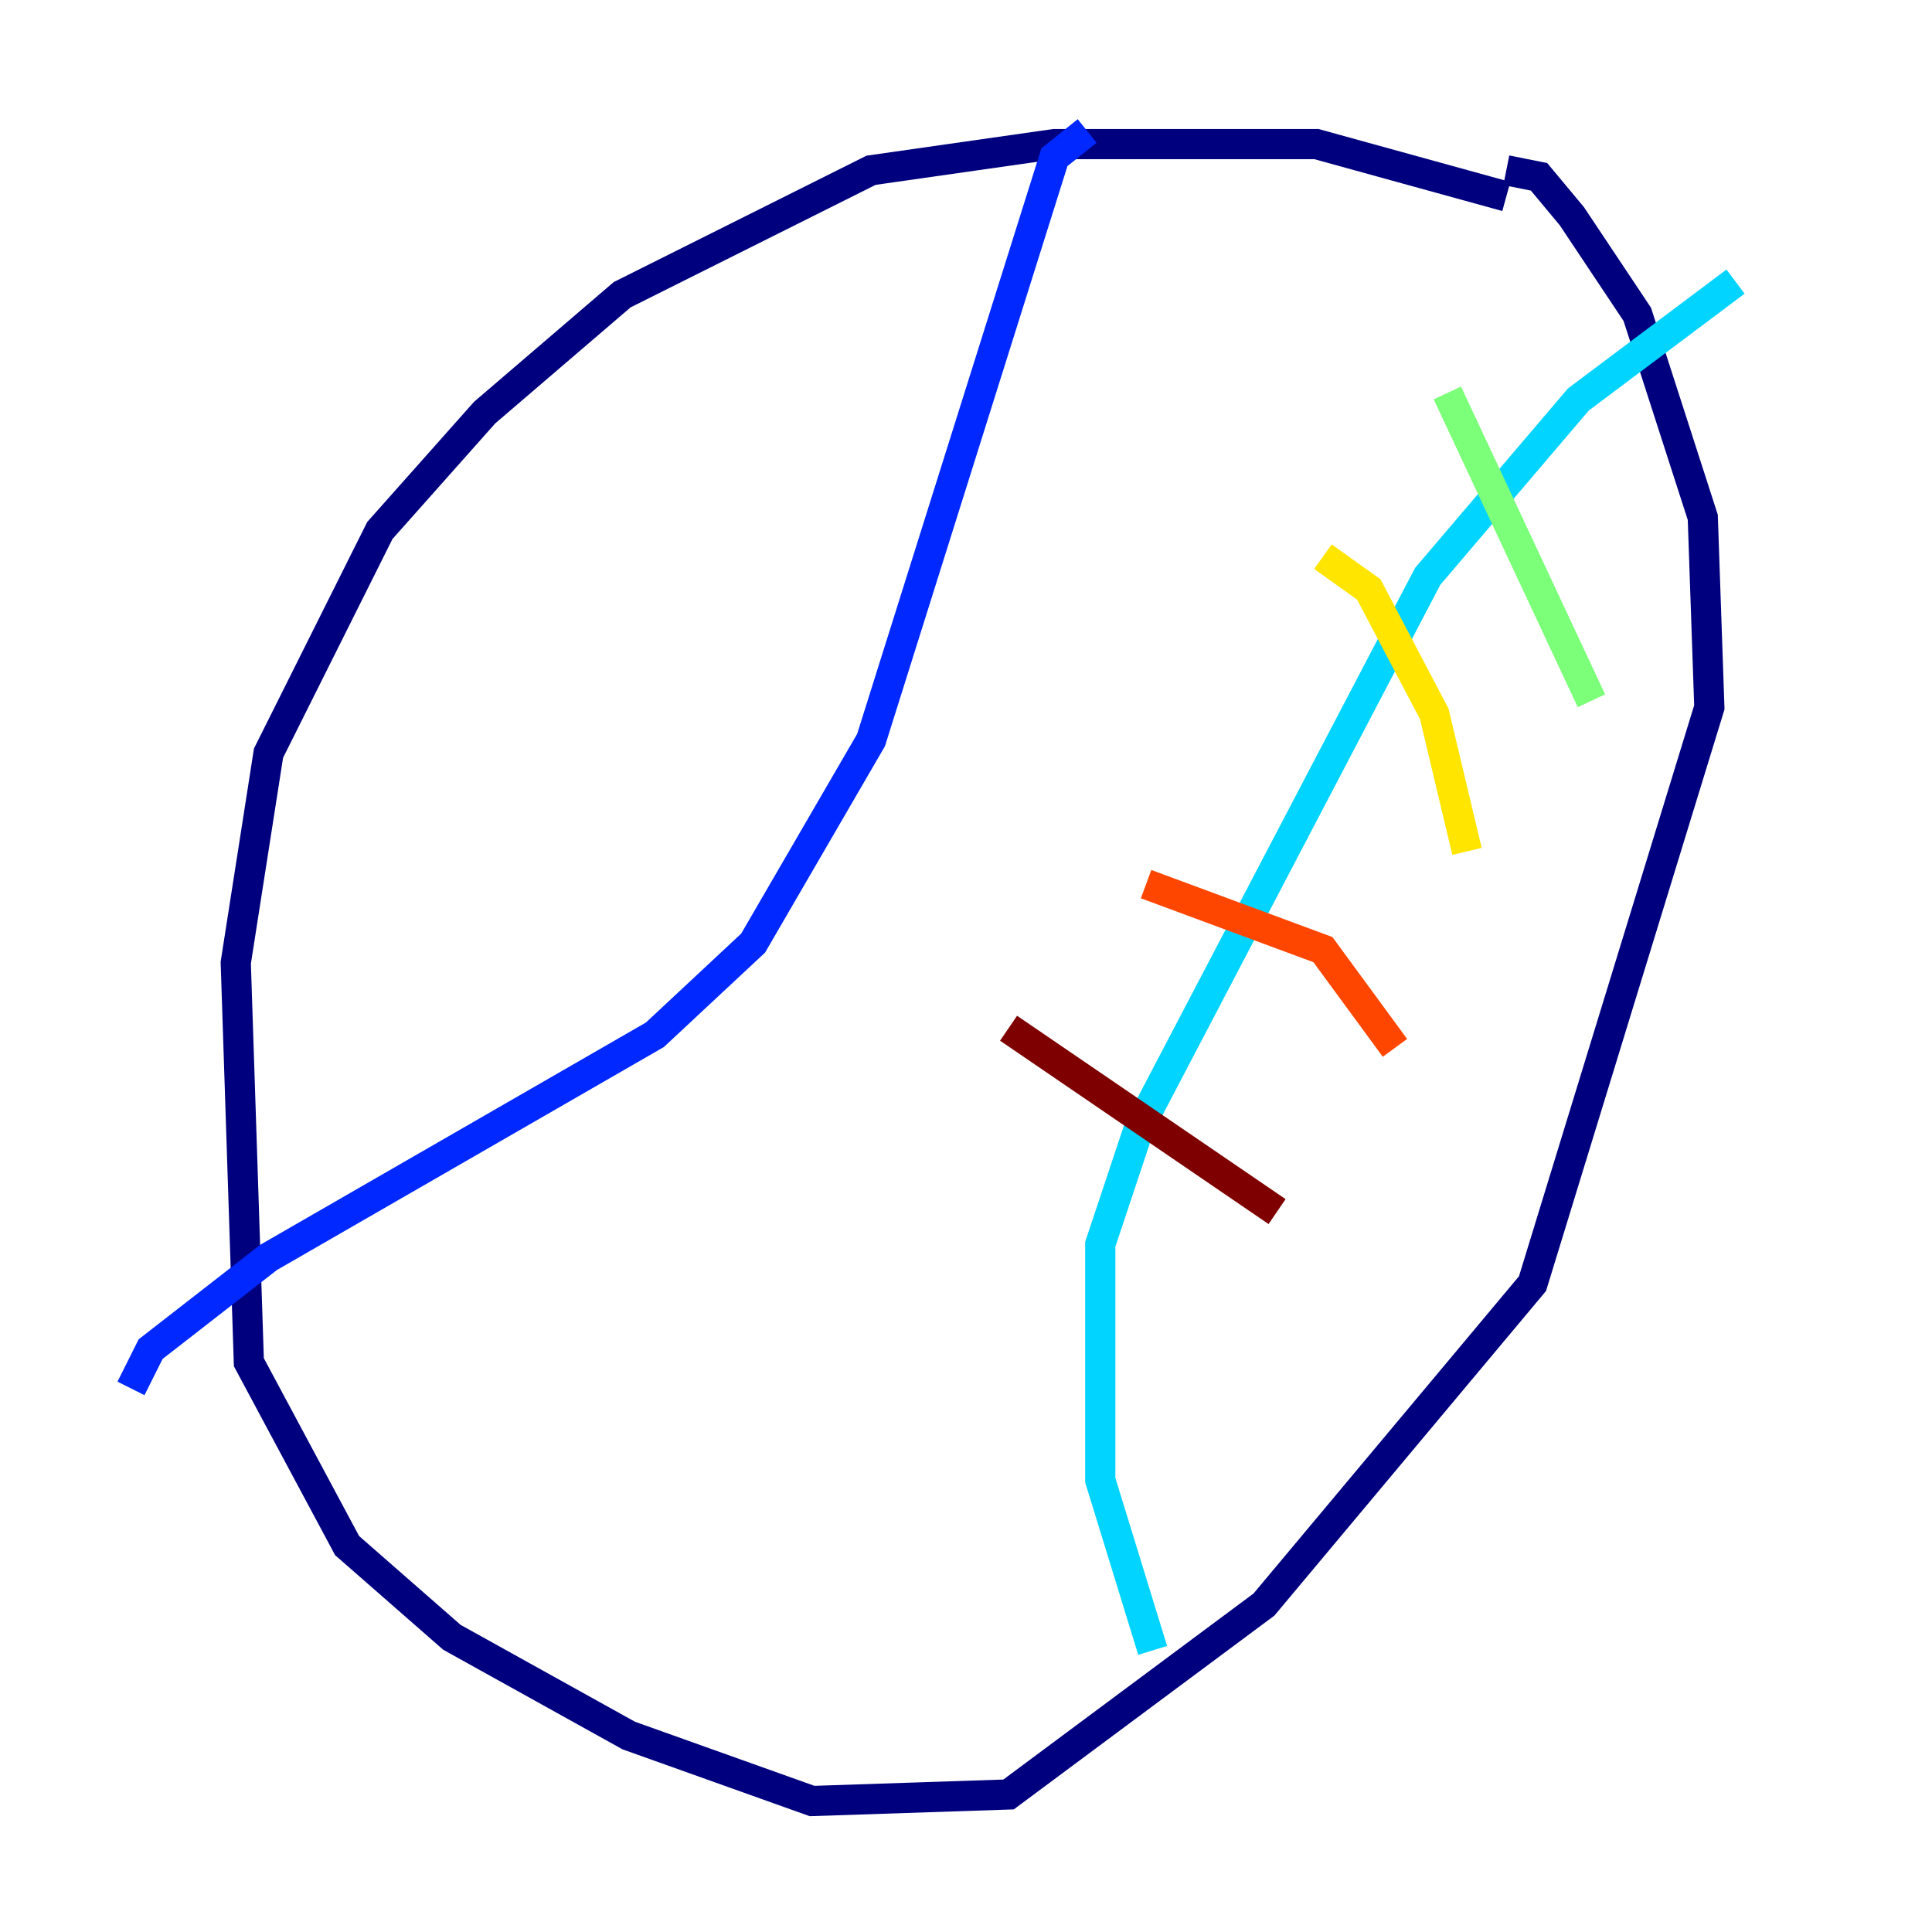 <?xml version="1.0" encoding="utf-8" ?>
<svg baseProfile="tiny" height="128" version="1.2" viewBox="0,0,128,128" width="128" xmlns="http://www.w3.org/2000/svg" xmlns:ev="http://www.w3.org/2001/xml-events" xmlns:xlink="http://www.w3.org/1999/xlink"><defs /><polyline fill="none" points="99.797,13.017 87.214,9.546 69.858,9.546 57.709,11.281 41.22,19.525 32.108,27.336 25.166,35.146 17.79,49.898 15.62,63.783 16.488,90.251 22.997,102.4 29.939,108.475 41.654,114.983 53.803,119.322 66.82,118.888 83.742,106.305 101.532,85.044 113.248,46.861 112.814,34.278 108.475,20.827 104.136,14.319 101.966,11.715 99.797,11.281" stroke="#00007f" stroke-width="2" /><polyline fill="none" points="72.027,8.678 69.858,10.414 57.709,49.031 49.898,62.481 43.39,68.556 17.79,83.308 9.98,89.383 8.678,91.986" stroke="#0028ff" stroke-width="2" /><polyline fill="none" points="76.366,109.342 72.895,98.061 72.895,82.441 75.498,74.63 94.59,38.183 104.57,26.468 114.983,18.658" stroke="#00d4ff" stroke-width="2" /><polyline fill="none" points="95.891,26.034 105.437,46.427" stroke="#7cff79" stroke-width="2" /><polyline fill="none" points="87.647,36.881 90.685,39.051 95.024,47.295 97.193,56.407" stroke="#ffe500" stroke-width="2" /><polyline fill="none" points="75.932,58.576 87.647,62.915 92.42,69.424" stroke="#ff4600" stroke-width="2" /><polyline fill="none" points="66.82,68.122 84.61,80.271" stroke="#7f0000" stroke-width="2" /></svg>